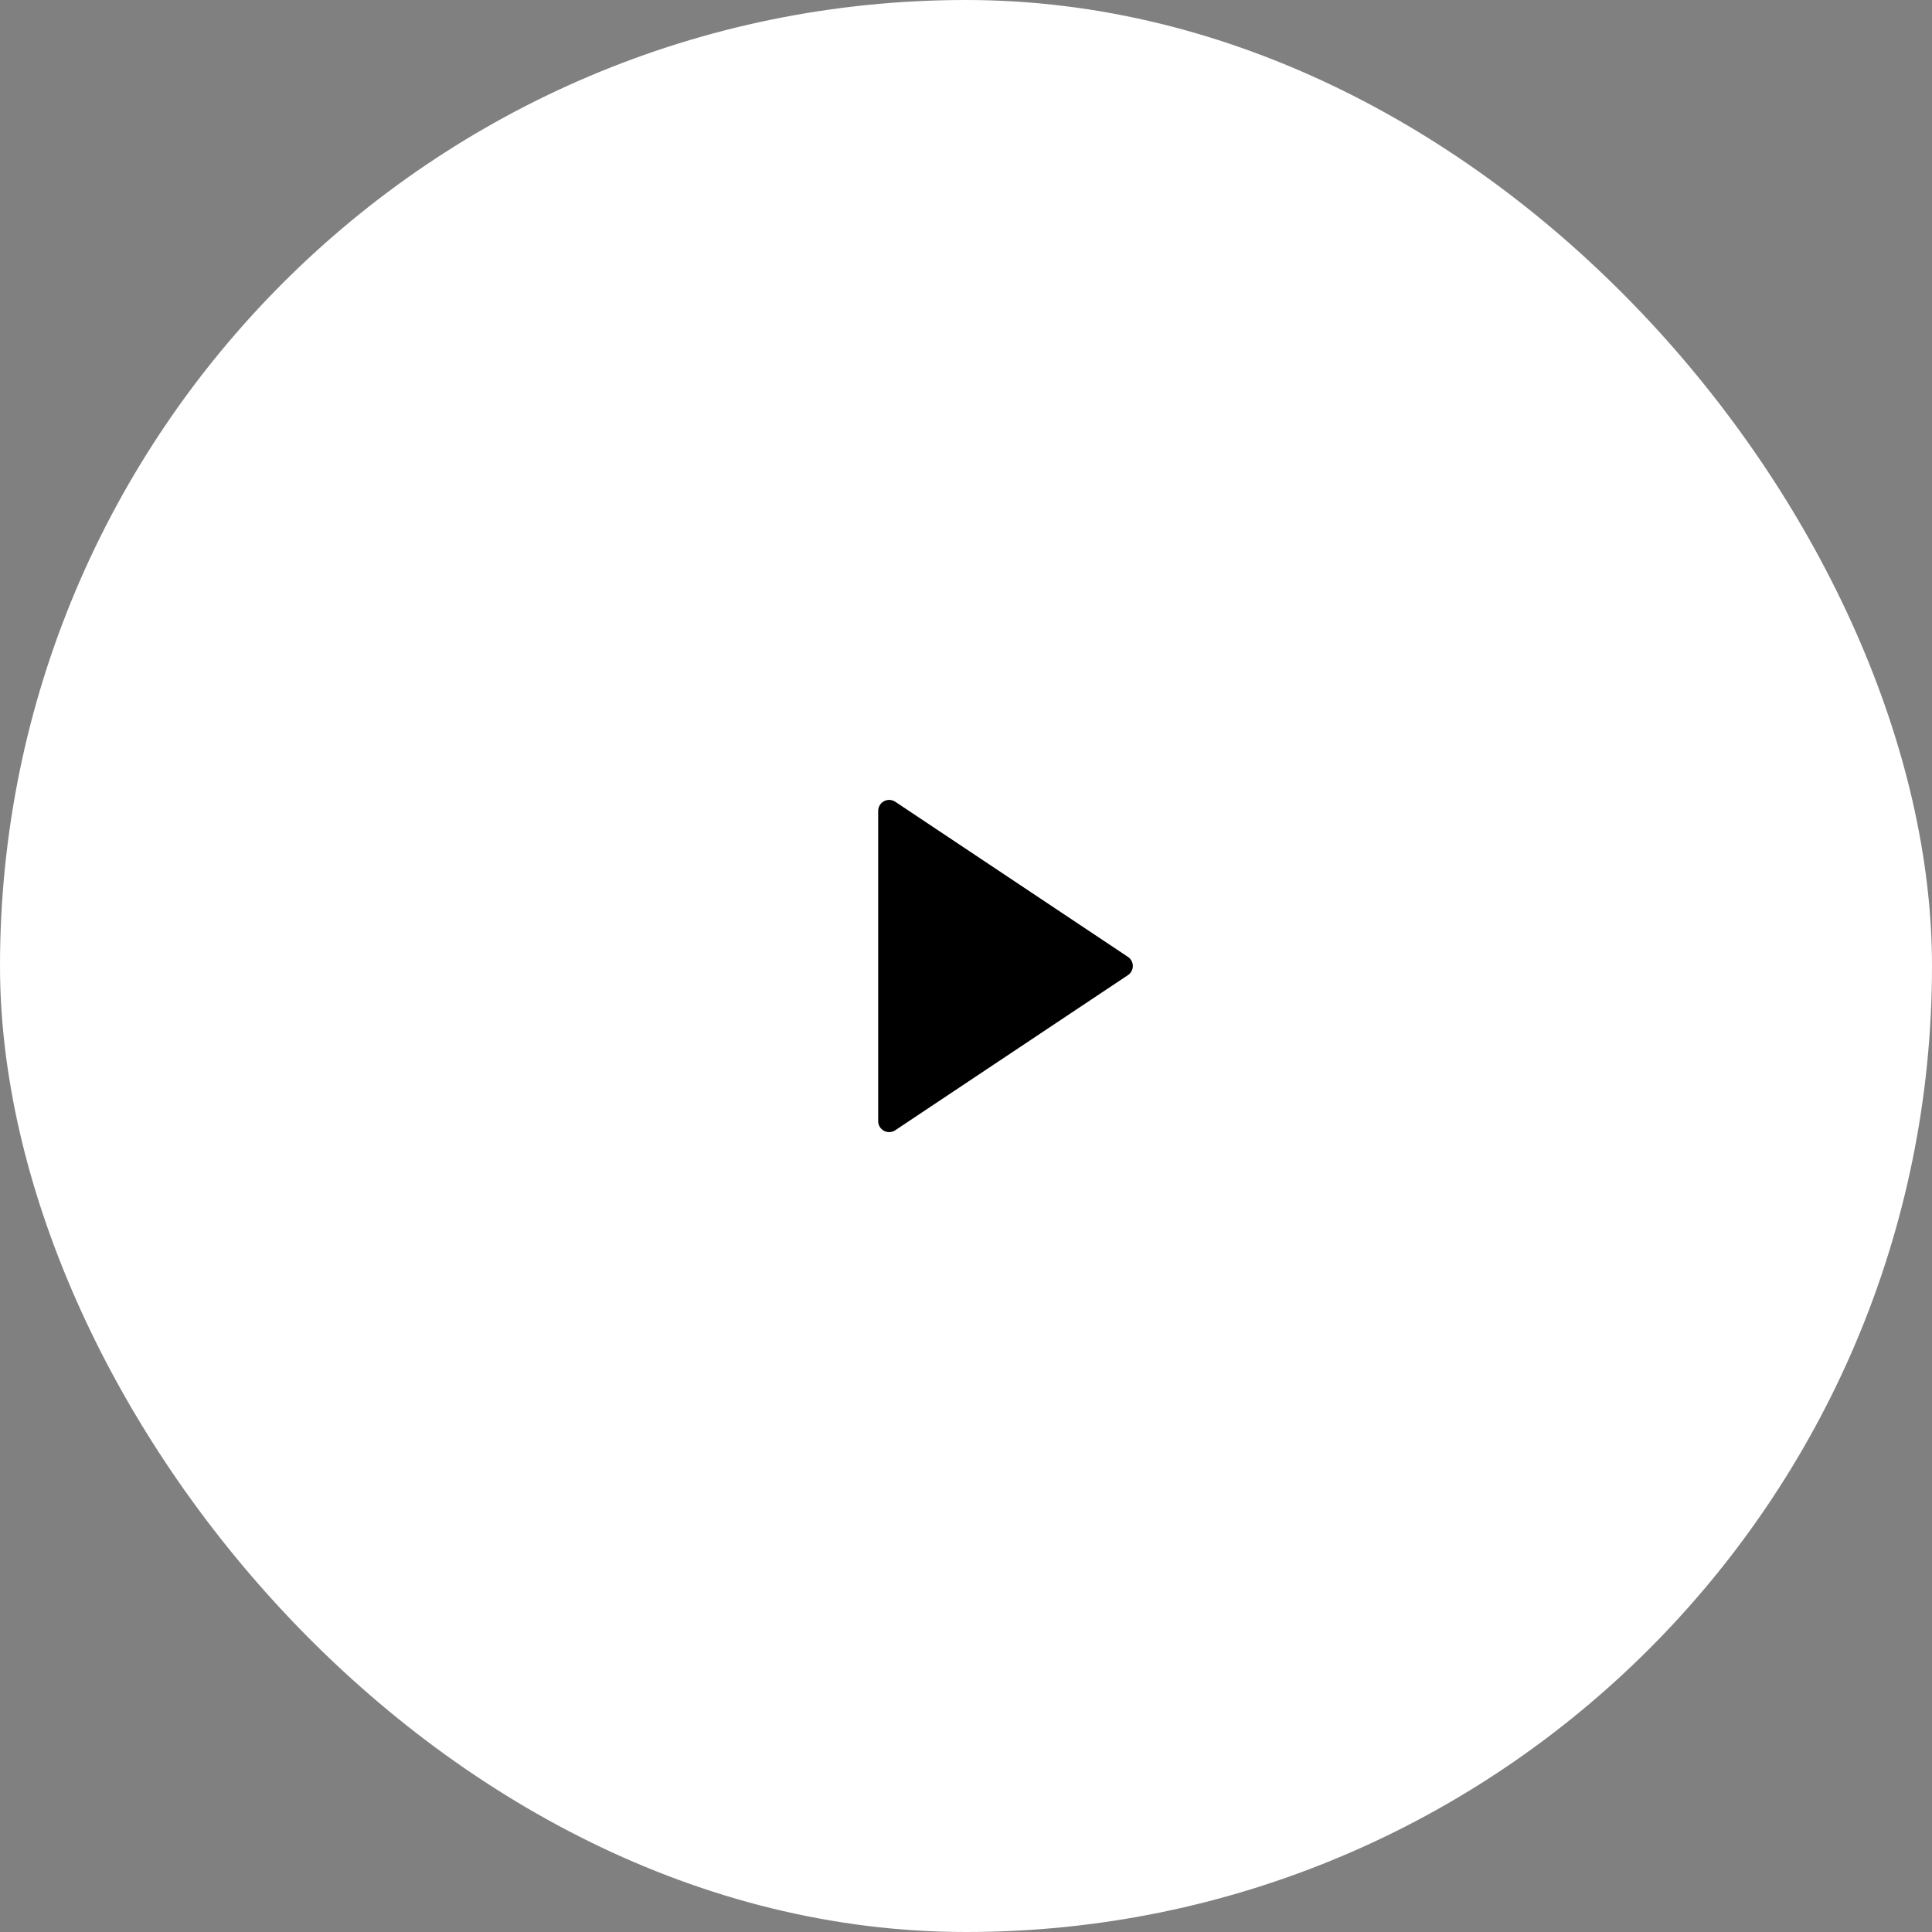 <svg width="88" height="88" viewBox="0 0 88 88" fill="none" xmlns="http://www.w3.org/2000/svg">
<rect x="0" y="0" width="88" height="88" fill="#808080" stroke="none"/>
<rect width="88" height="88" rx="44" fill="white"/>
<g clip-path="url(#clip0_450_3231)">
<path d="M51.376 44.416L40.777 51.482C40.702 51.532 40.614 51.561 40.524 51.566C40.434 51.57 40.344 51.55 40.264 51.507C40.184 51.464 40.118 51.401 40.071 51.323C40.025 51.245 40 51.157 40 51.066V36.934C40 36.844 40.025 36.755 40.071 36.678C40.118 36.6 40.184 36.536 40.264 36.494C40.344 36.451 40.434 36.431 40.524 36.435C40.614 36.44 40.702 36.468 40.777 36.518L51.376 43.584C51.444 43.63 51.501 43.692 51.539 43.764C51.578 43.837 51.599 43.918 51.599 44C51.599 44.083 51.578 44.164 51.539 44.236C51.501 44.309 51.444 44.371 51.376 44.416Z" fill="black"/>
</g>
<defs>
<clipPath id="clip0_450_3231">
<rect width="24" height="24" fill="white" transform="translate(32 32)"/>
</clipPath>
</defs>
</svg>
